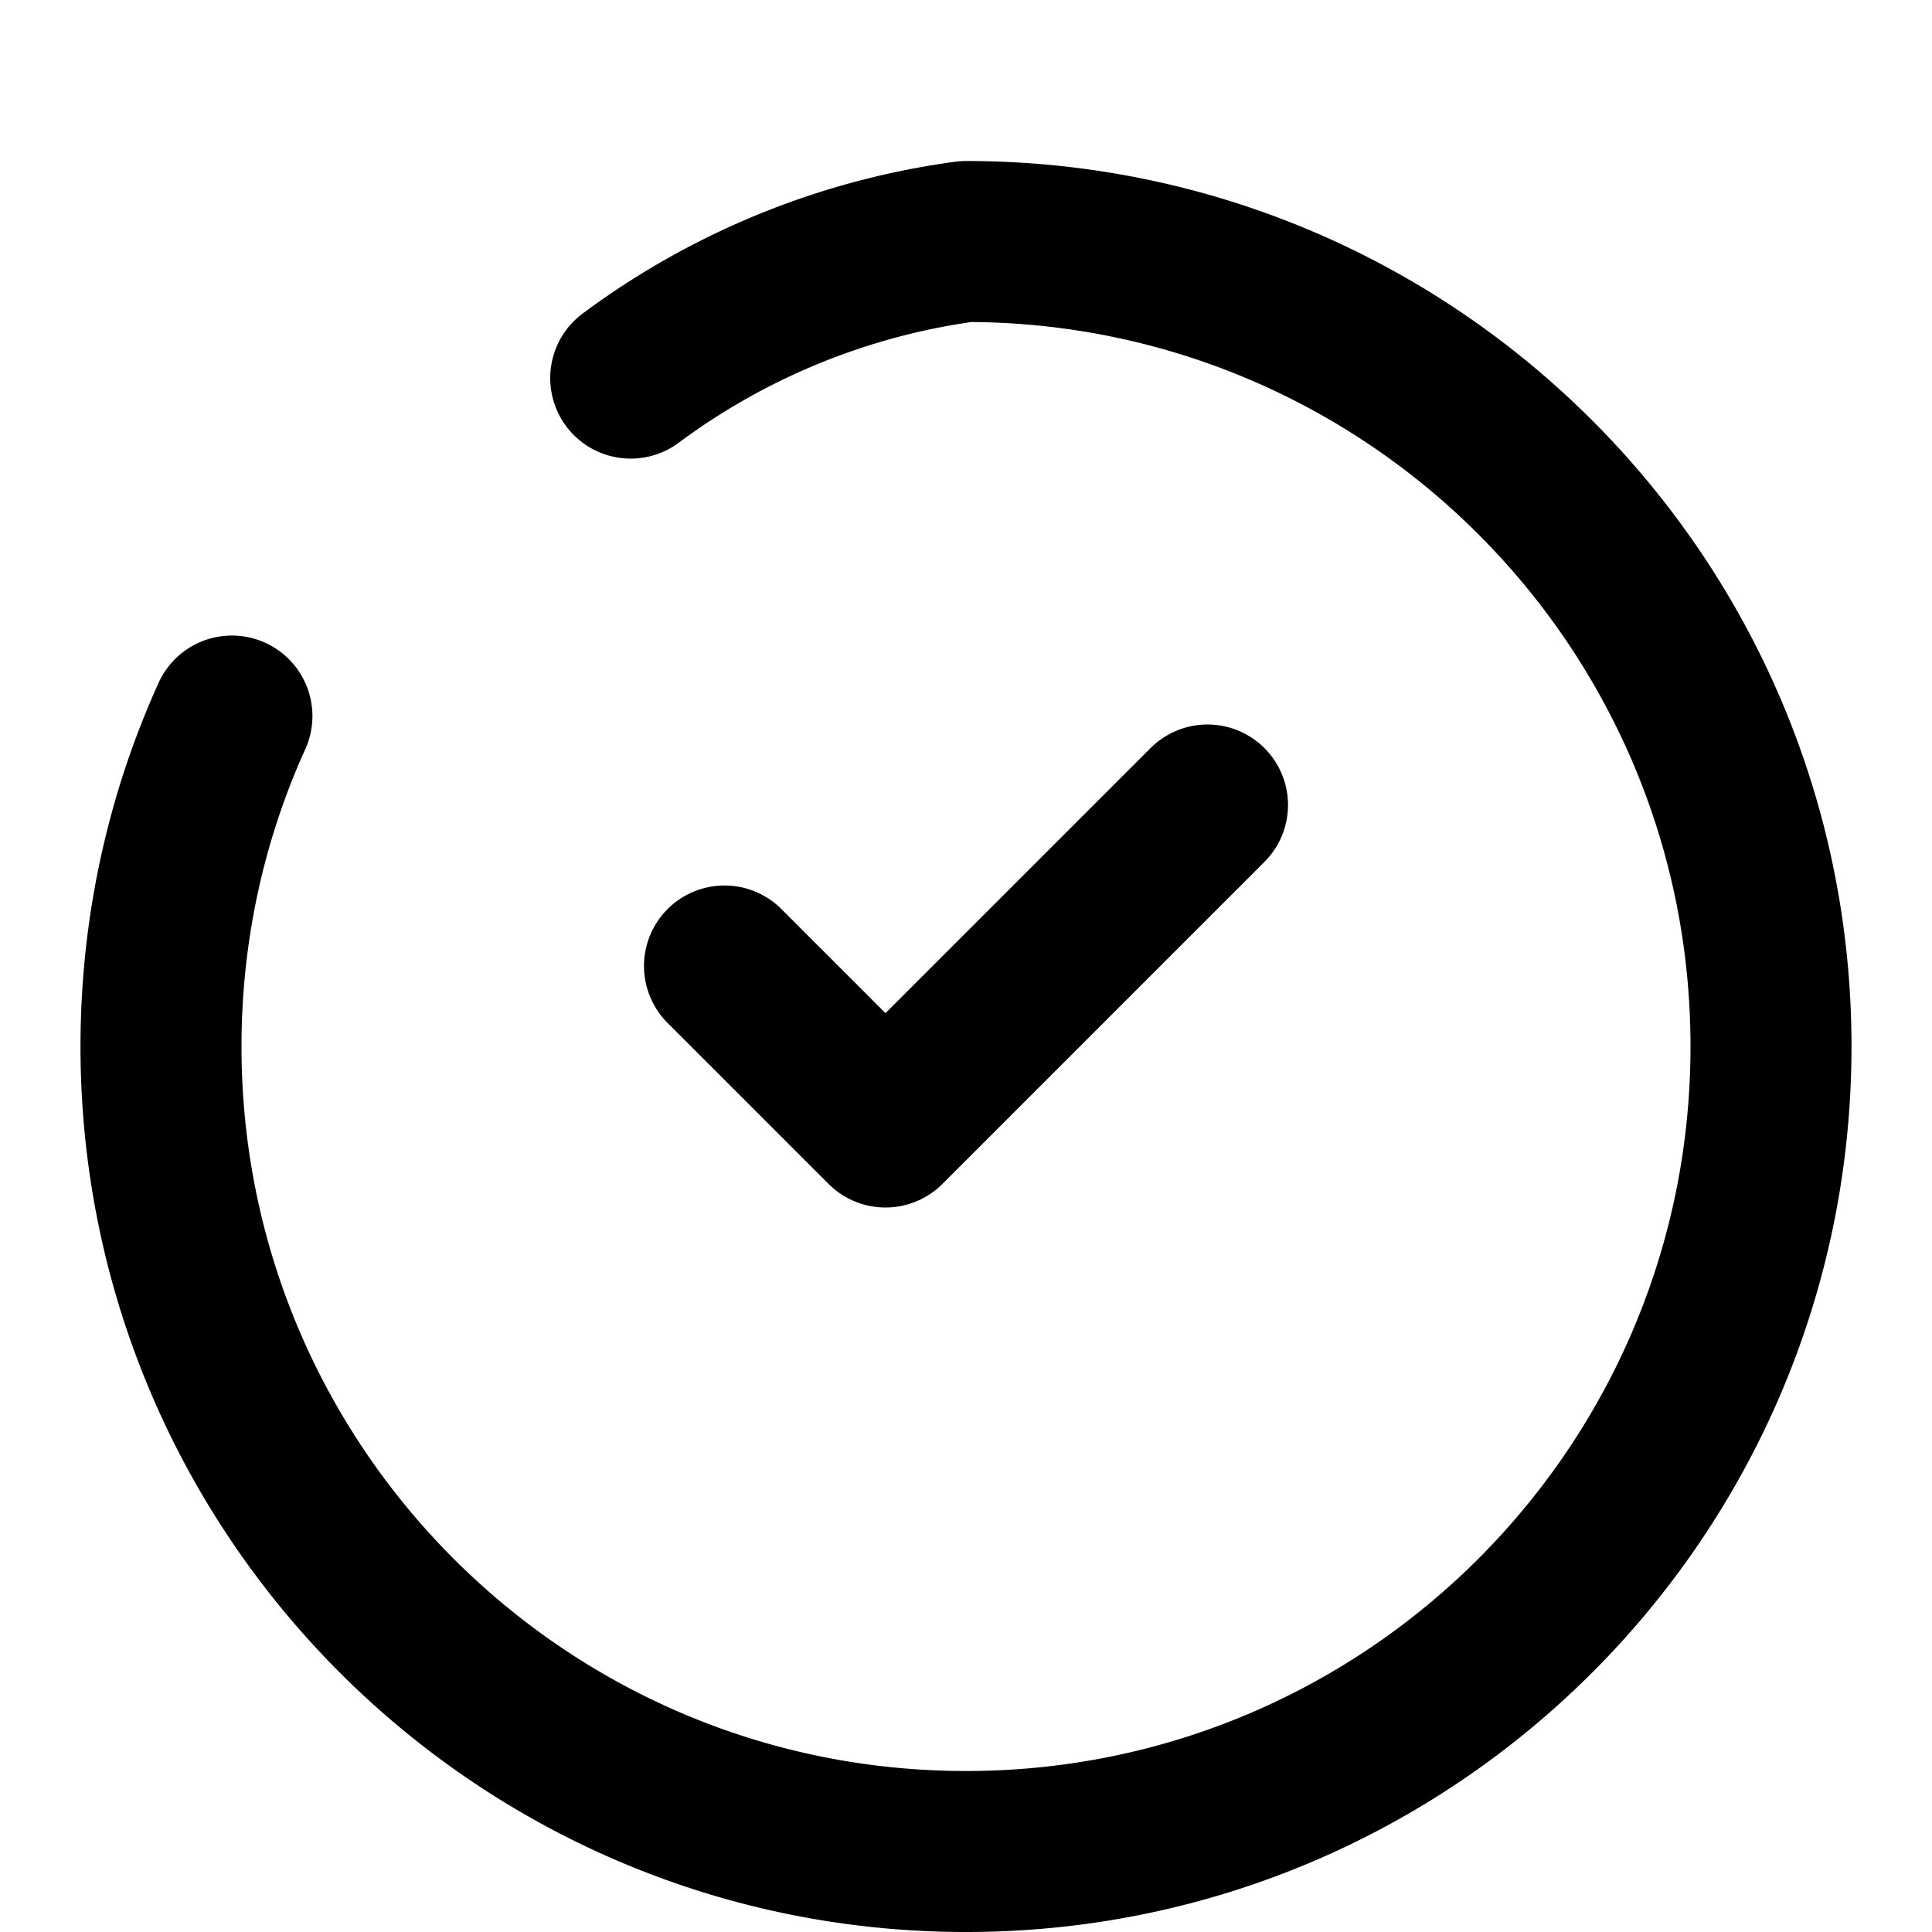 <?xml version="1.0" encoding="UTF-8"?>
<svg width="24" height="24" viewBox="0 0 24 24" fill="none" xmlns="http://www.w3.org/2000/svg">
  <path d="M9 12l2 2 4-4M7.835 4.697A9.001 9.001 0 0112 3c5.523 0 10 4.477 10 10s-4.477 10-10 10-10-4.477-10-10c0-1.463.314-2.854.881-4.105" stroke="currentColor" stroke-width="2" stroke-linecap="round" stroke-linejoin="round"/>
</svg>
